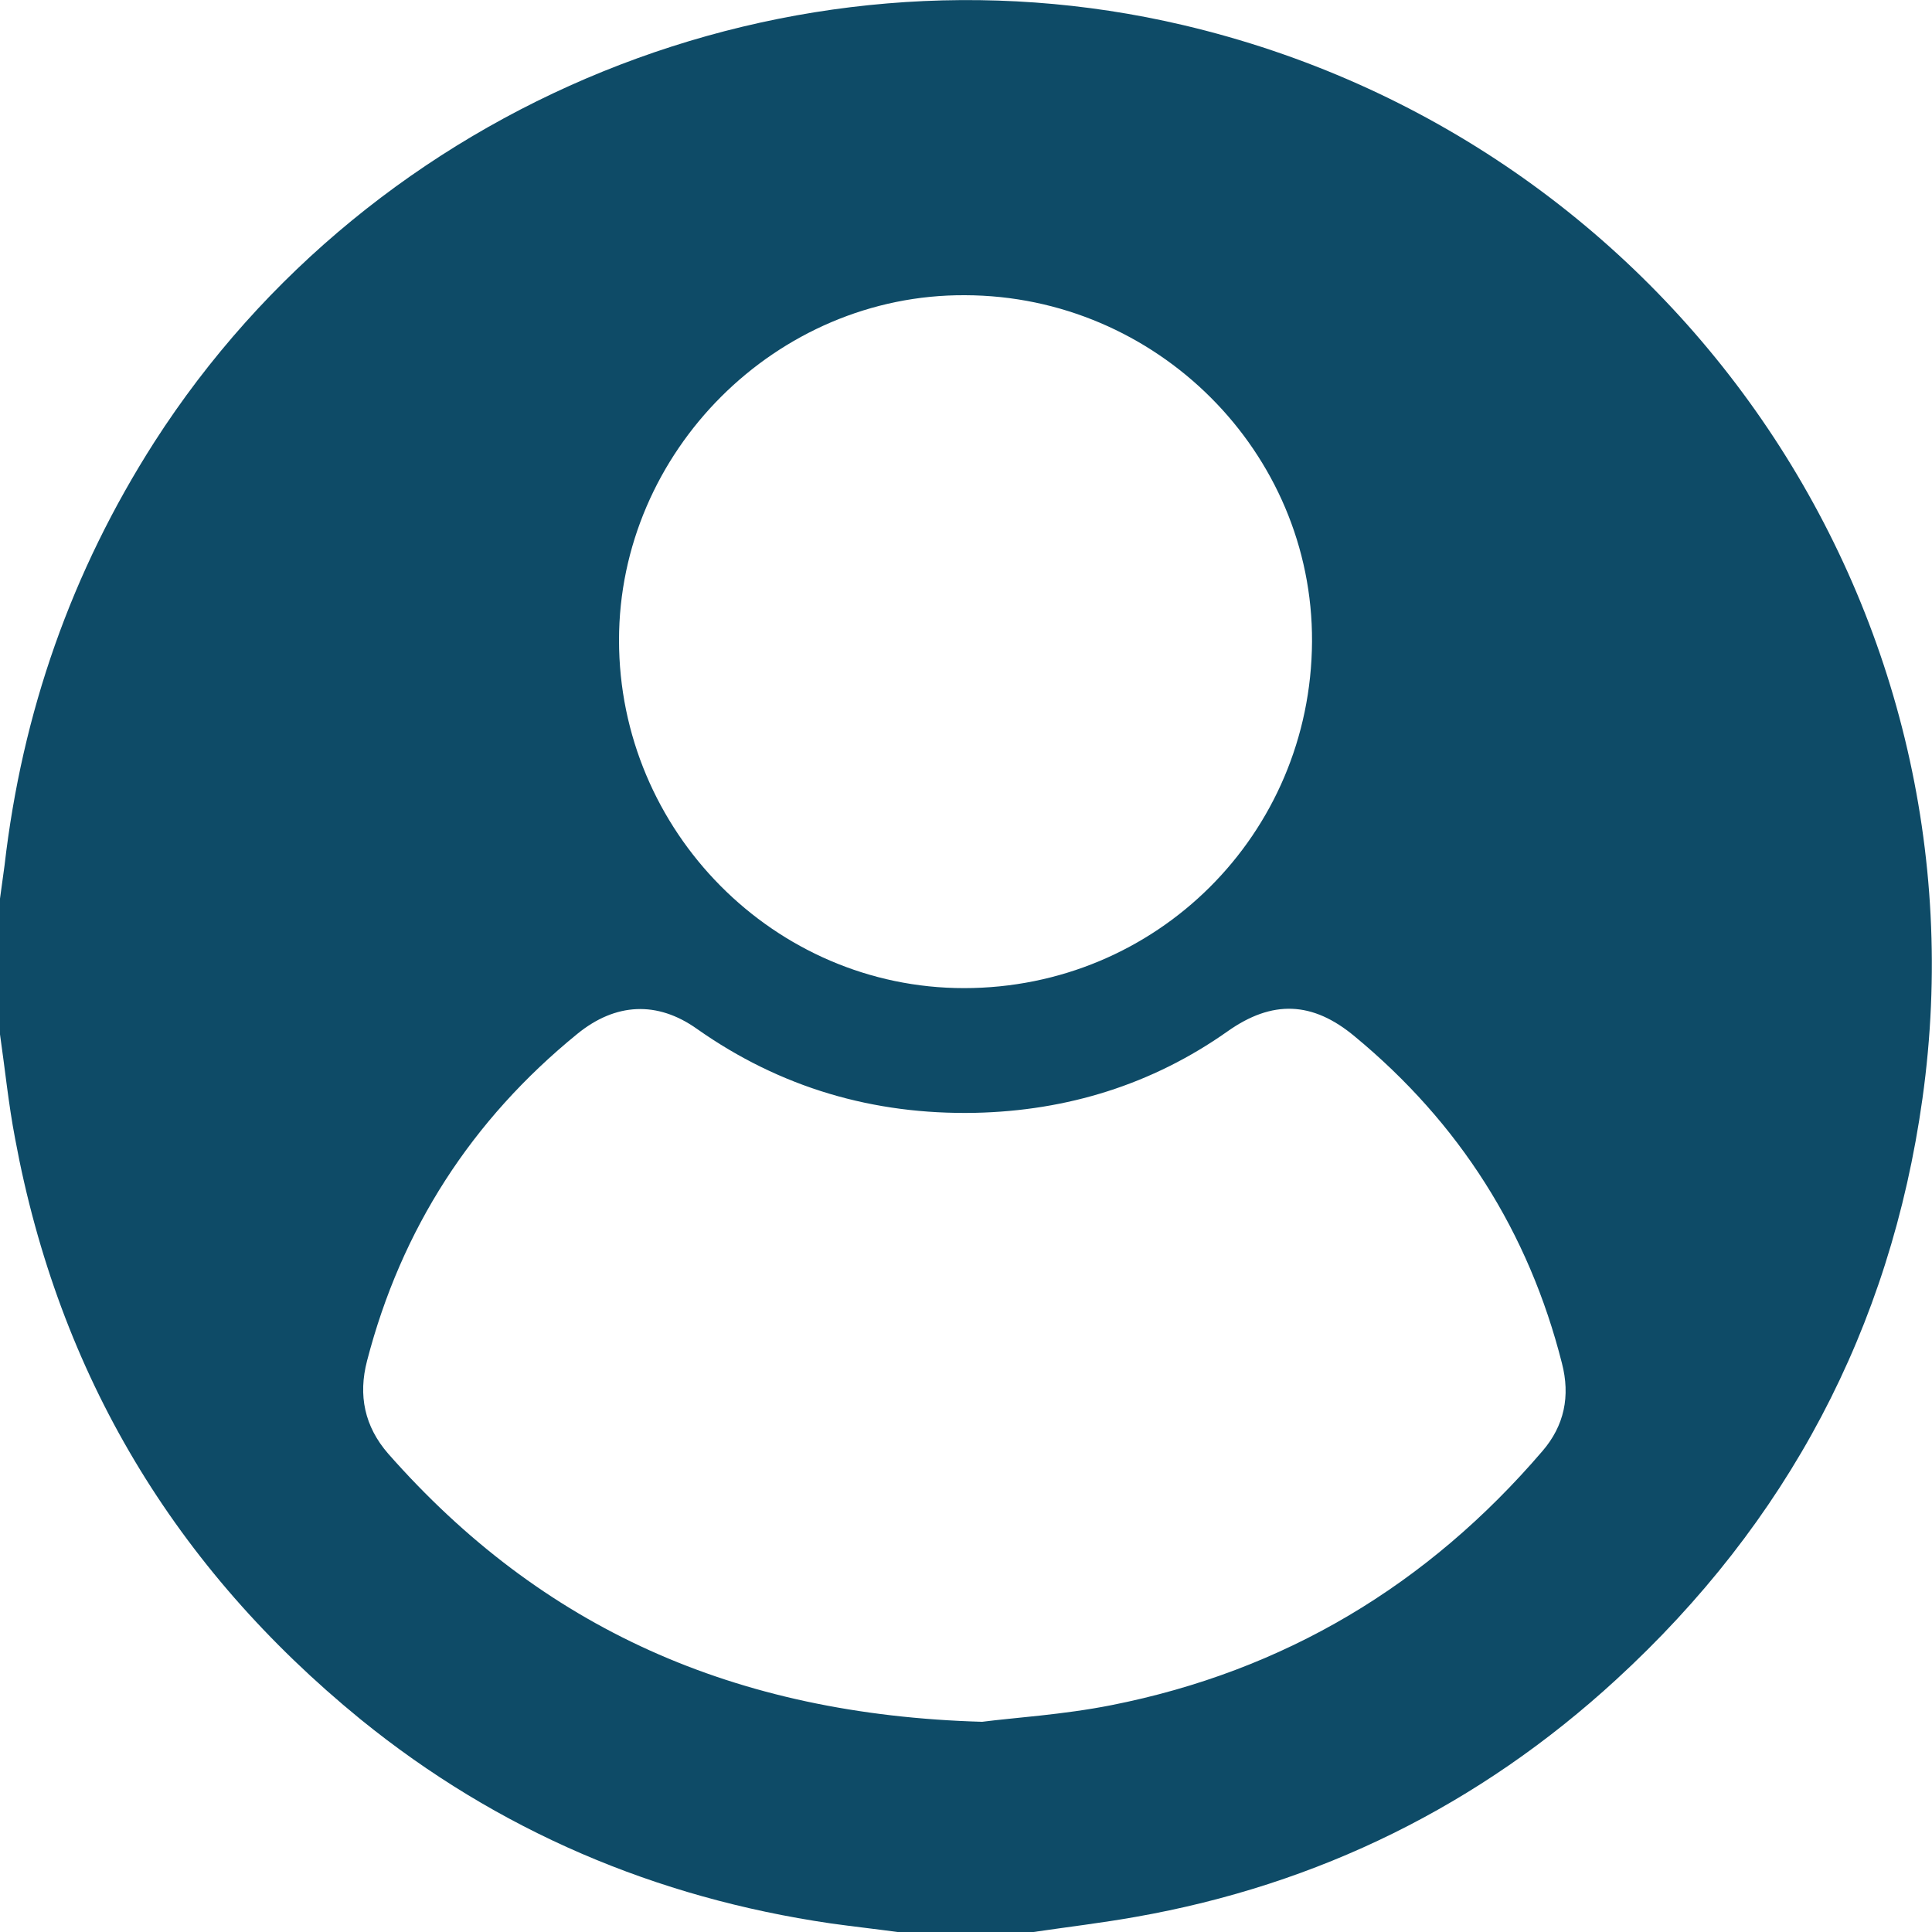 <svg width="20" height="20" viewBox="0 0 20 20" fill="none" xmlns="http://www.w3.org/2000/svg">
<g clip-path="url(#clip0_2106_6412)">
<path d="M10.698 20C10.229 20 9.761 20 9.292 20C9.063 19.969 8.829 19.943 8.6 19.911C6.788 19.646 5.154 18.953 3.732 17.798C1.812 16.231 0.609 14.232 0.156 11.785C0.088 11.431 0.052 11.067 0 10.708C0 10.239 0 9.771 0 9.302C0.016 9.188 0.031 9.073 0.047 8.959C0.229 7.376 0.739 5.919 1.598 4.576C3.857 1.057 8.178 -0.698 12.249 0.26C17.298 1.447 20.619 6.257 19.901 11.374C19.568 13.753 18.501 15.762 16.731 17.387C15.315 18.688 13.649 19.511 11.754 19.844C11.405 19.906 11.052 19.948 10.698 20ZM10.167 17.824C10.489 17.782 11.005 17.751 11.504 17.652C13.295 17.298 14.779 16.408 15.966 15.023C16.195 14.758 16.257 14.451 16.169 14.112C15.825 12.754 15.107 11.624 14.024 10.729C13.587 10.364 13.17 10.349 12.707 10.677C11.926 11.228 11.046 11.499 10.094 11.52C9.042 11.541 8.079 11.26 7.215 10.651C6.804 10.359 6.372 10.38 5.976 10.703C4.883 11.593 4.154 12.722 3.8 14.086C3.706 14.445 3.774 14.768 4.019 15.049C5.606 16.851 7.6 17.751 10.167 17.824ZM9.99 3.056C8.037 3.045 6.408 4.675 6.408 6.627C6.408 8.605 8.017 10.229 9.979 10.229C11.973 10.229 13.571 8.636 13.582 6.642C13.592 4.68 11.973 3.061 9.99 3.056Z" fill="#0E4B67"/>
</g>
<defs>
<clipPath id="clip0_2106_6412">
<rect width="19.995" height="20" fill="white"/>
</clipPath>
</defs>
</svg>
